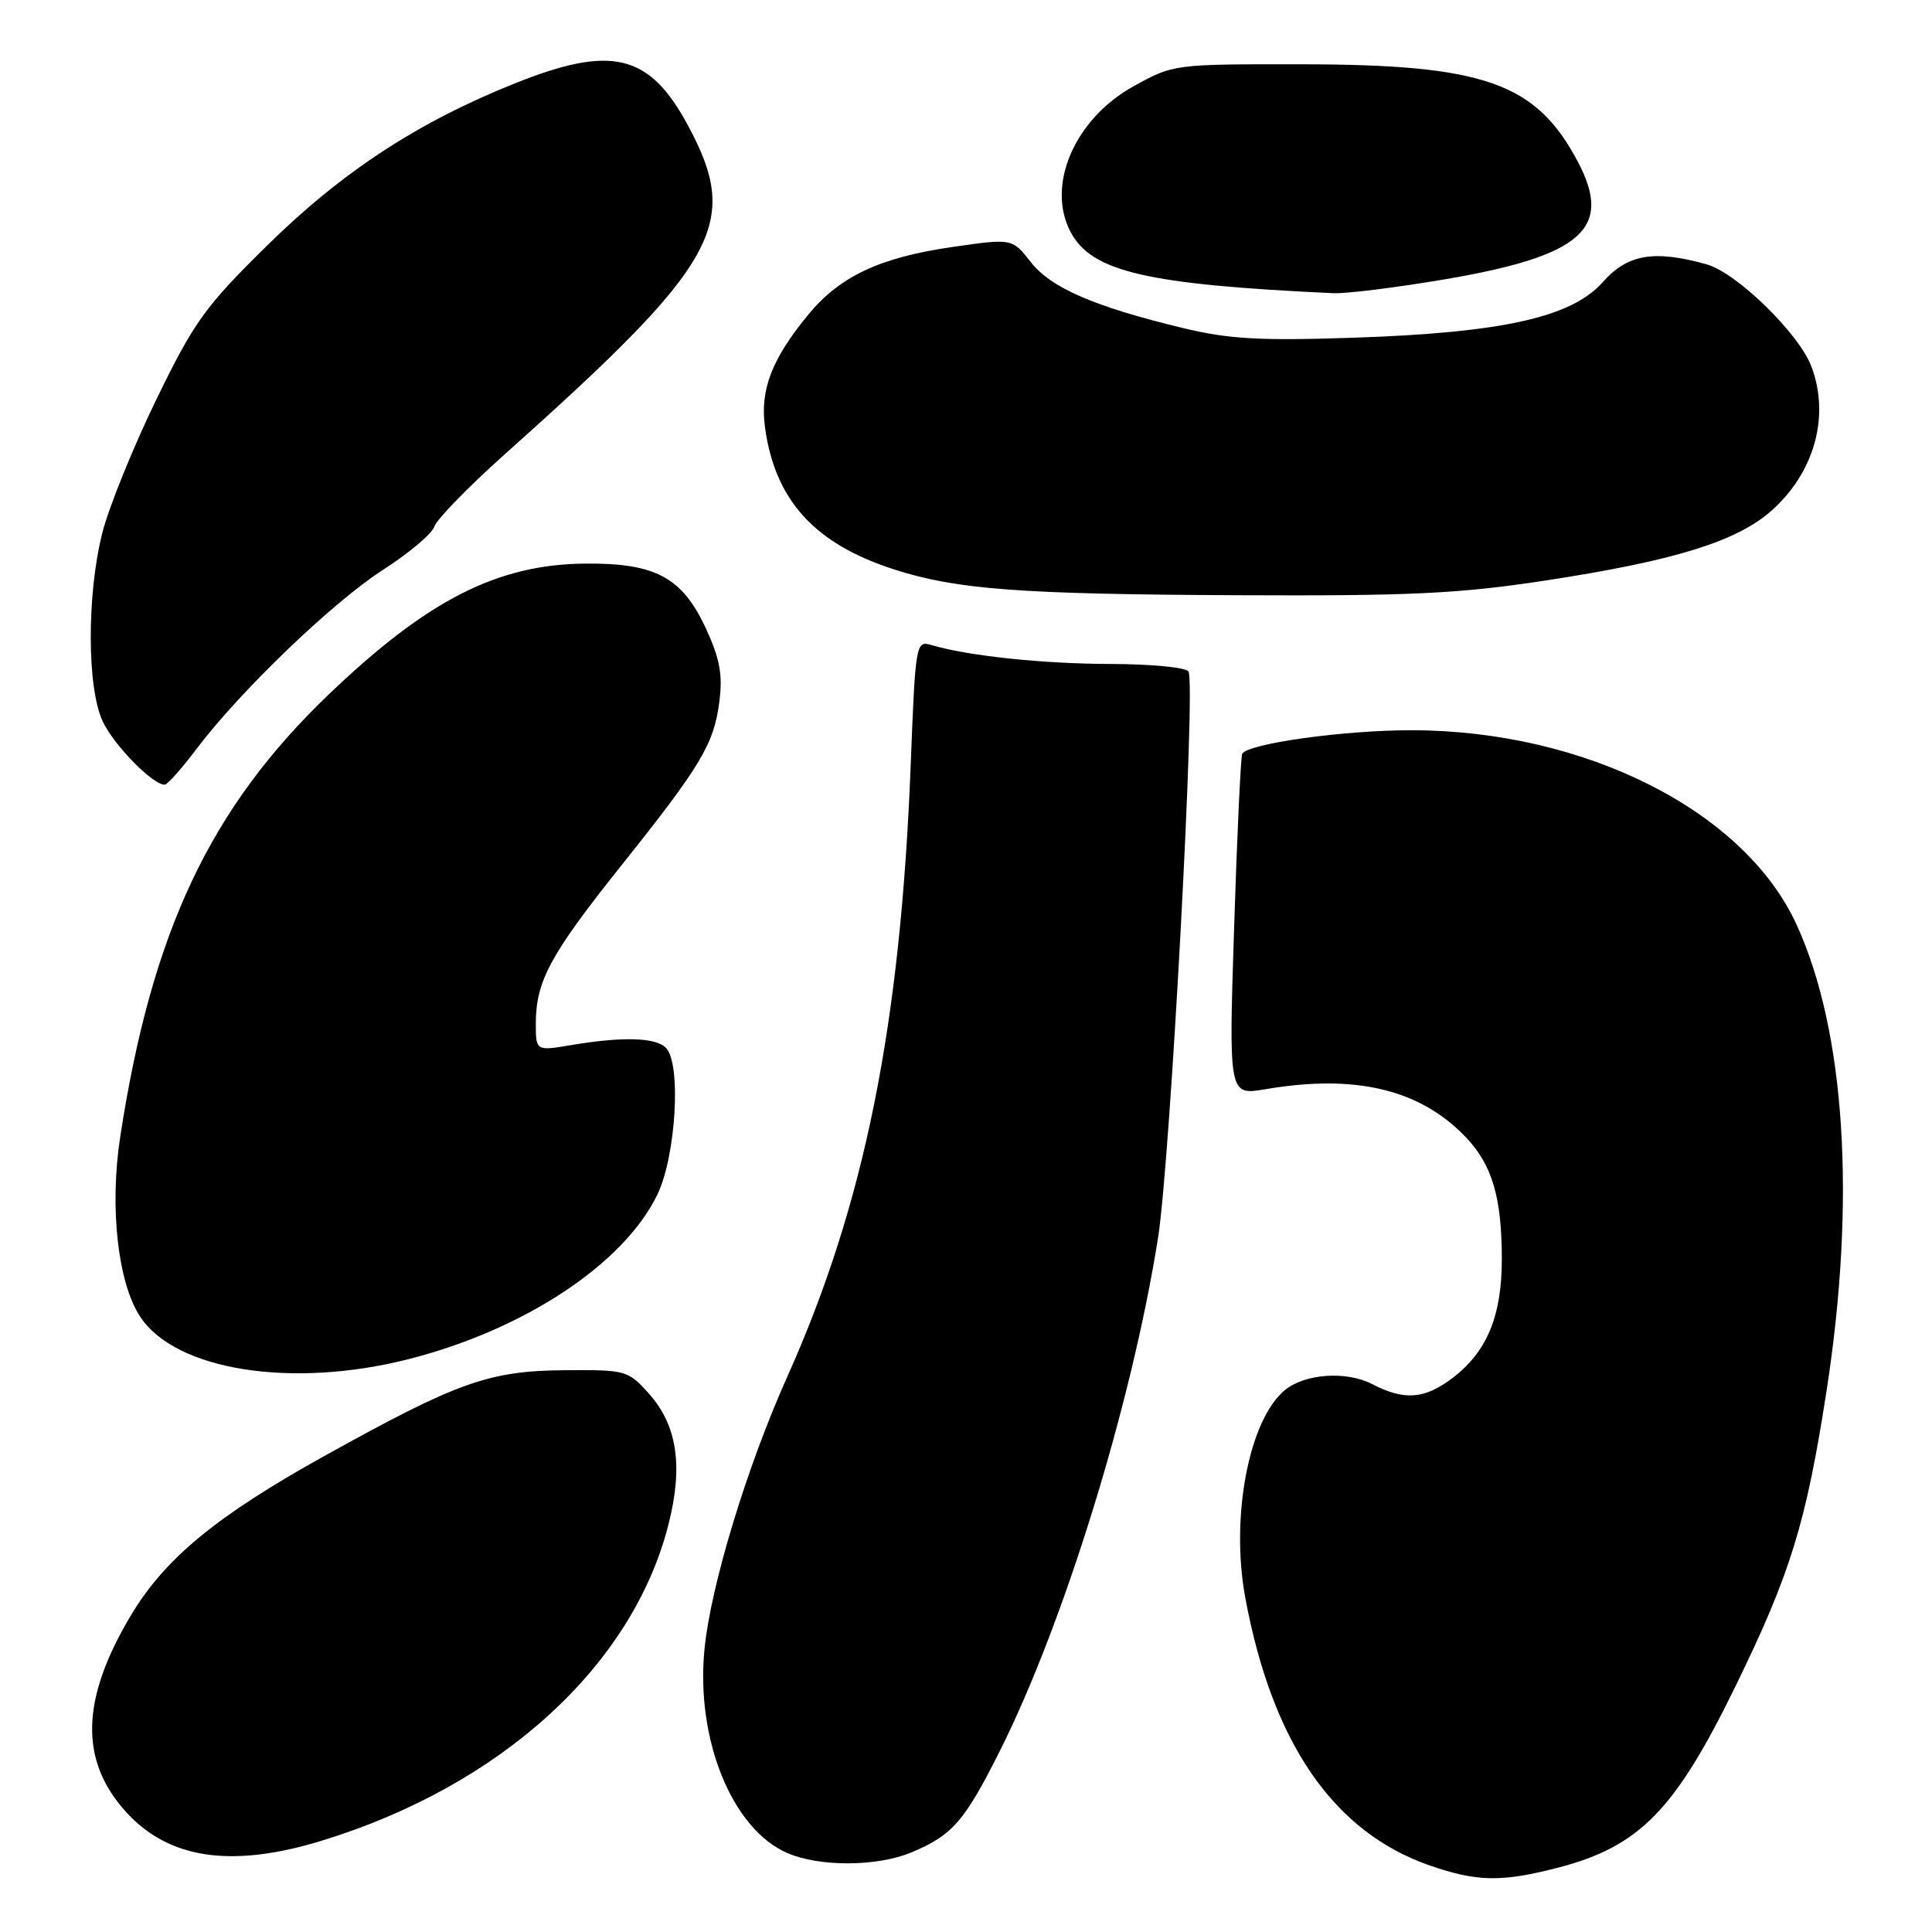 <?xml version="1.0" encoding="UTF-8" standalone="no"?>
<!DOCTYPE svg PUBLIC "-//W3C//DTD SVG 1.1//EN" "http://www.w3.org/Graphics/SVG/1.1/DTD/svg11.dtd" >
<svg xmlns="http://www.w3.org/2000/svg" xmlns:xlink="http://www.w3.org/1999/xlink" version="1.1" viewBox="0 0 256 256">
 <g >
 <path fill="currentColor"
d=" M 206.50 247.46 C 217.24 244.66 221.95 239.85 229.93 223.50 C 237.24 208.55 239.31 201.83 242.02 184.35 C 245.95 159.02 244.52 136.66 238.07 122.55 C 231.18 107.46 210.07 96.79 187.06 96.76 C 178.08 96.75 165.38 98.52 164.60 99.88 C 164.41 100.22 163.92 110.55 163.53 122.83 C 162.81 145.15 162.81 145.15 167.66 144.33 C 179.64 142.28 188.21 144.35 194.27 150.73 C 197.73 154.38 199.00 158.70 199.00 166.84 C 199.00 174.36 197.04 179.10 192.51 182.56 C 188.78 185.41 186.09 185.62 181.80 183.39 C 178.39 181.63 172.89 182.02 170.25 184.20 C 165.49 188.13 163.03 200.99 165.00 211.67 C 168.57 230.97 176.71 242.78 189.49 247.20 C 195.74 249.36 199.00 249.41 206.50 247.46 Z  M 120.75 245.46 C 126.20 243.18 127.79 241.36 132.49 232.00 C 141.04 214.93 149.97 185.99 153.45 164.00 C 155.07 153.73 158.47 90.57 157.48 88.97 C 157.15 88.44 152.52 87.99 147.19 87.98 C 138.17 87.96 128.32 86.92 123.41 85.47 C 121.37 84.86 121.30 85.22 120.68 101.18 C 119.34 135.87 114.57 159.53 104.32 182.42 C 98.96 194.37 94.17 210.14 93.35 218.51 C 92.17 230.46 97.00 242.35 104.31 245.53 C 108.57 247.39 116.21 247.35 120.75 245.46 Z  M 42.64 243.90 C 66.34 236.64 83.77 220.77 88.55 202.10 C 90.55 194.29 89.75 188.87 85.97 184.65 C 83.23 181.58 82.94 181.50 74.83 181.56 C 64.78 181.64 60.63 183.12 43.01 192.91 C 28.65 200.89 21.83 206.51 17.30 214.12 C 10.72 225.18 10.52 233.25 16.67 240.06 C 22.35 246.34 30.67 247.57 42.64 243.90 Z  M 54.23 180.07 C 69.53 176.16 82.66 167.46 87.10 158.30 C 89.58 153.16 90.30 140.90 88.23 138.83 C 86.86 137.46 82.49 137.34 75.75 138.47 C 71.00 139.27 71.00 139.27 71.00 135.60 C 71.00 130.03 72.93 126.46 82.22 114.82 C 92.91 101.43 94.60 98.61 95.32 92.95 C 95.78 89.40 95.38 87.26 93.53 83.26 C 90.39 76.49 86.84 74.59 77.50 74.68 C 65.89 74.79 56.64 79.51 43.64 91.94 C 27.83 107.05 20.09 123.46 15.92 150.70 C 14.50 159.98 15.61 169.95 18.56 174.45 C 23.24 181.60 38.71 184.04 54.23 180.07 Z  M 26.00 99.29 C 31.78 91.61 44.12 79.76 50.76 75.50 C 54.19 73.30 57.25 70.72 57.56 69.76 C 57.88 68.80 62.04 64.53 66.81 60.26 C 95.33 34.80 98.19 29.69 91.18 16.66 C 86.06 7.12 81.07 5.90 68.22 11.05 C 55.37 16.19 45.32 22.77 35.42 32.51 C 27.13 40.67 25.74 42.60 20.68 53.01 C 17.61 59.33 14.40 67.26 13.55 70.64 C 11.49 78.83 11.52 91.19 13.62 95.61 C 15.12 98.78 20.29 104.04 21.83 103.97 C 22.20 103.95 24.07 101.85 26.00 99.29 Z  M 204.67 76.94 C 221.76 74.33 230.03 71.79 234.67 67.72 C 240.42 62.67 242.52 55.13 240.01 48.54 C 238.35 44.16 230.09 36.12 226.12 35.02 C 219.16 33.08 215.65 33.68 212.38 37.38 C 208.25 42.04 199.08 44.09 179.34 44.75 C 166.99 45.17 162.83 44.93 156.84 43.49 C 144.97 40.63 139.27 38.16 136.58 34.72 C 134.12 31.58 134.12 31.58 126.11 32.74 C 116.56 34.13 111.28 36.62 107.11 41.68 C 102.25 47.58 100.68 51.67 101.37 56.65 C 102.69 66.29 107.96 72.08 118.50 75.46 C 126.74 78.11 135.15 78.74 163.83 78.87 C 186.84 78.98 193.29 78.67 204.67 76.94 Z  M 191.58 36.99 C 209.69 33.89 213.76 30.26 209.05 21.39 C 203.52 10.96 196.65 8.54 172.50 8.52 C 155.52 8.50 155.49 8.50 150.17 11.45 C 142.37 15.78 138.58 24.61 141.88 30.78 C 144.68 36.01 151.96 37.70 176.65 38.85 C 178.38 38.93 185.10 38.09 191.58 36.99 Z "/>
</g>
</svg>